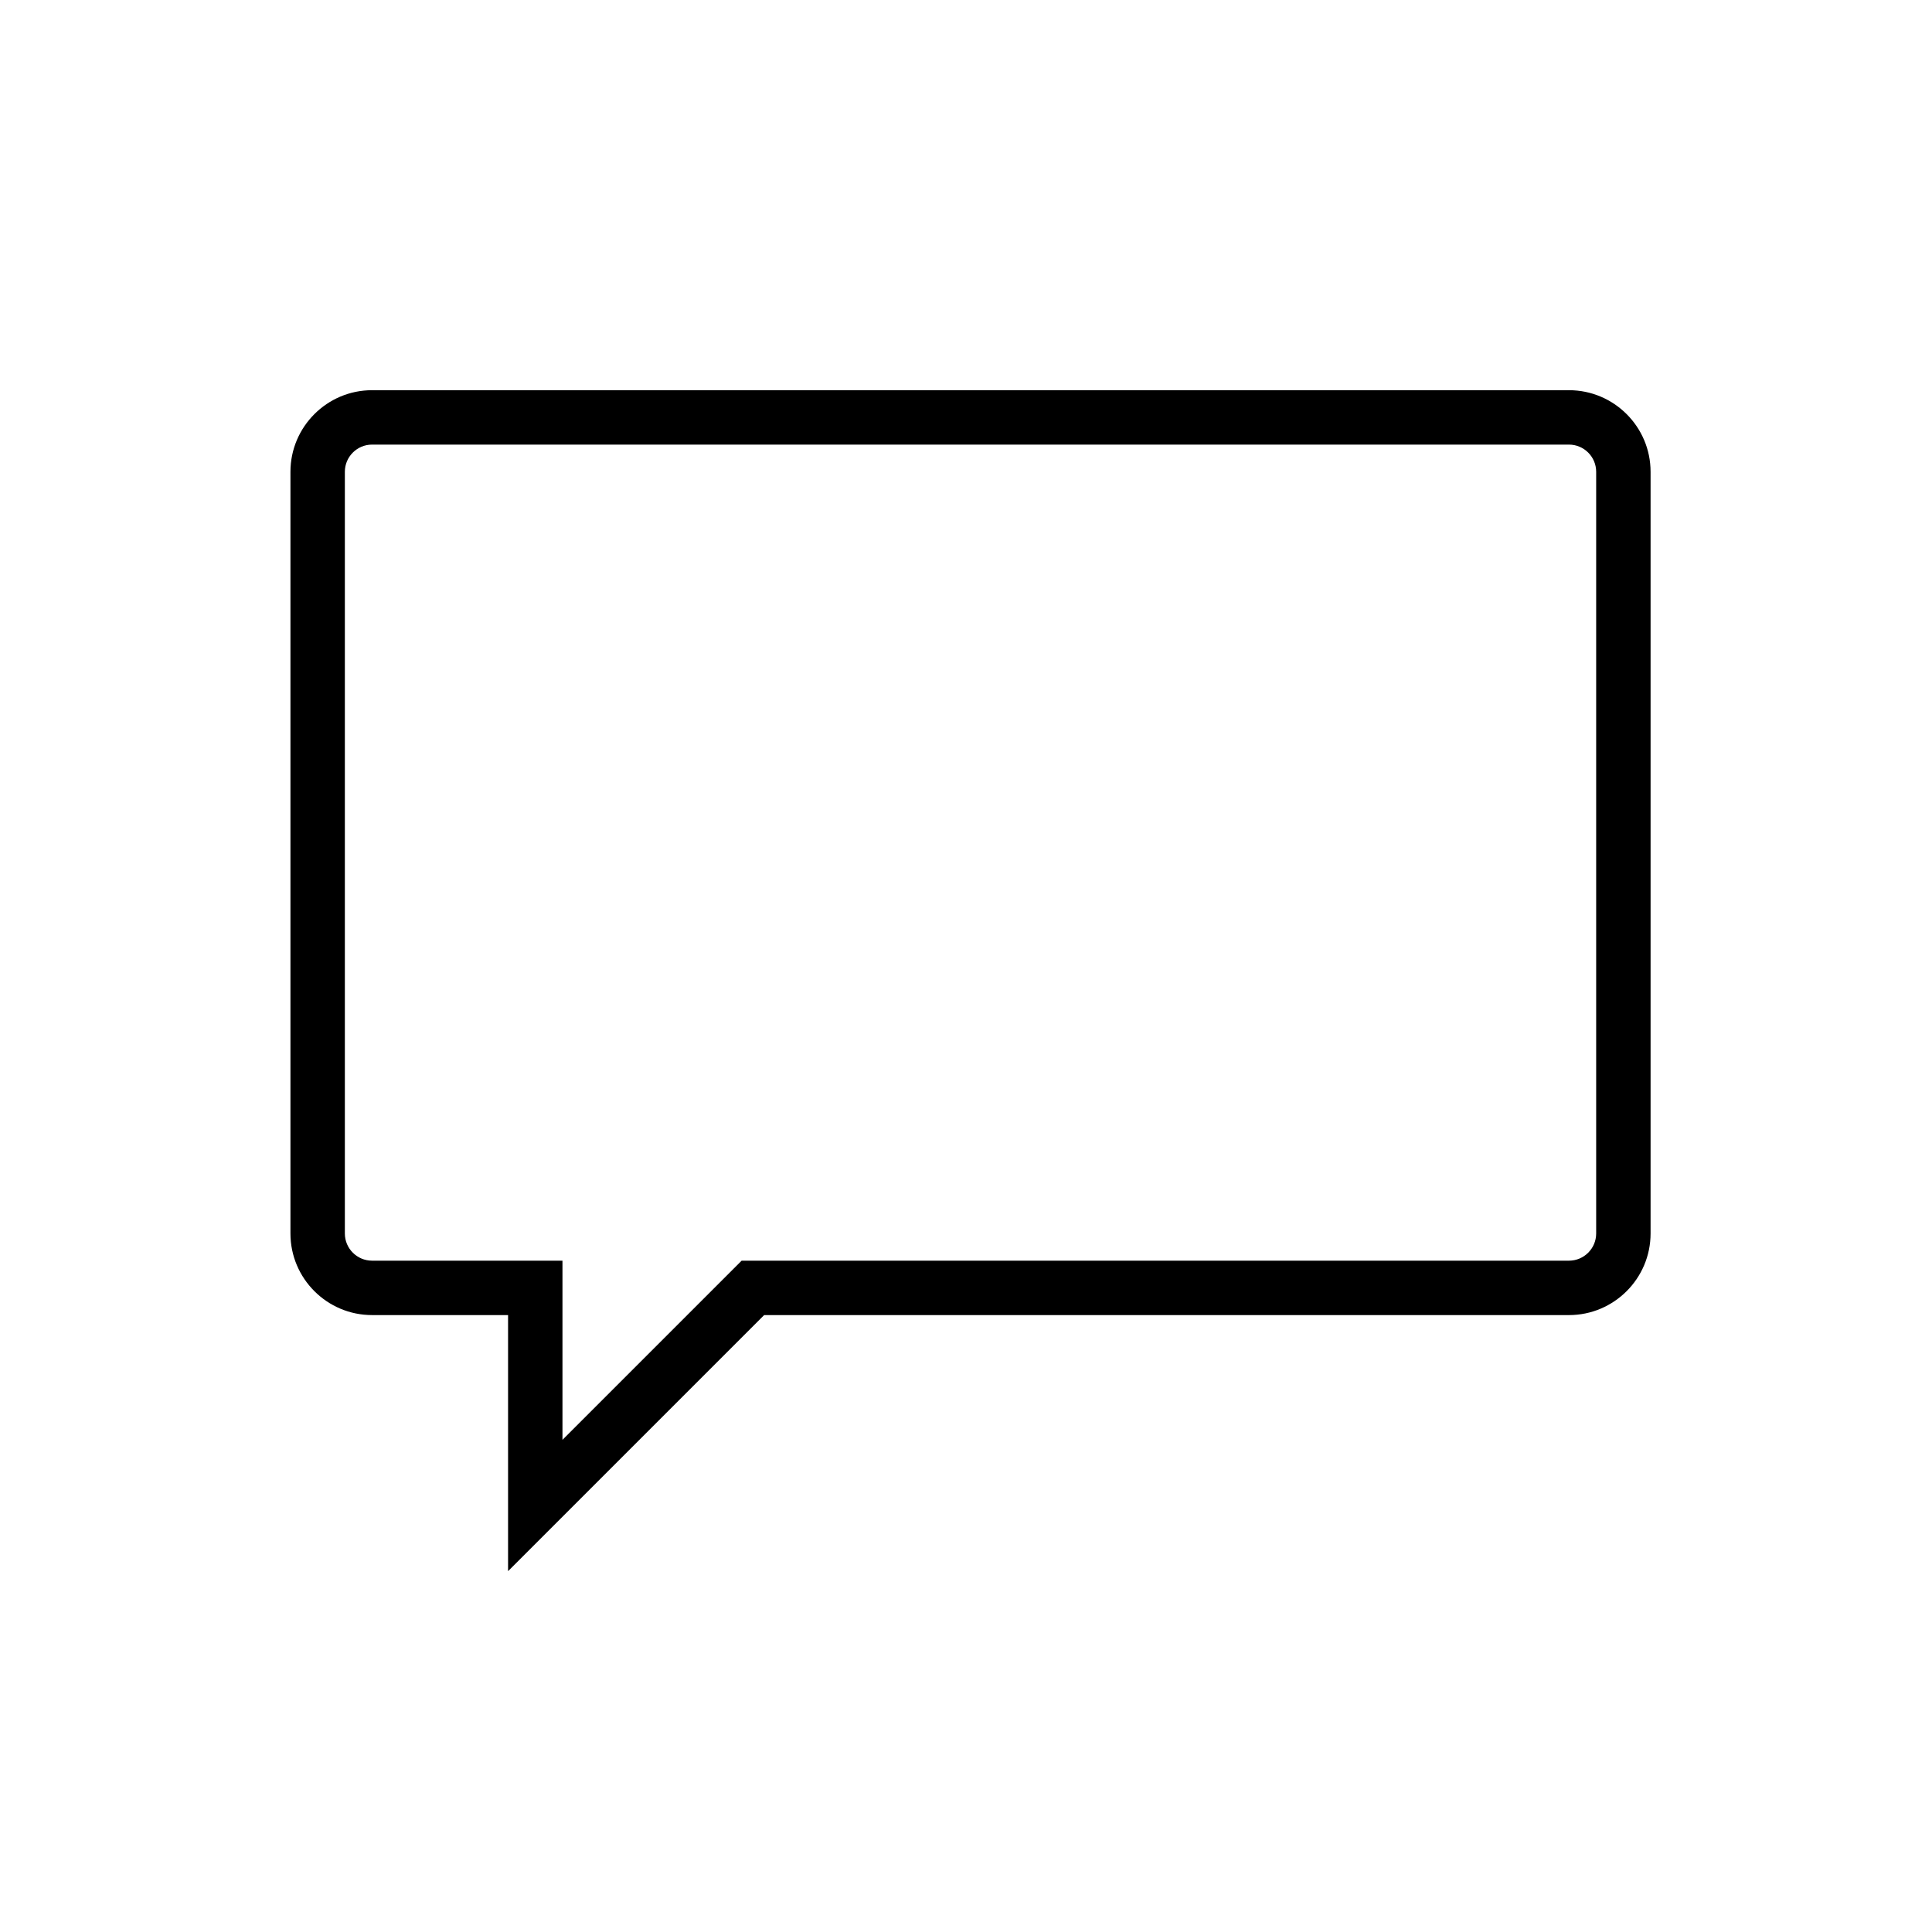 <?xml version="1.0" encoding="UTF-8" standalone="no"?>
<!-- Created with Inkscape (http://www.inkscape.org/) -->

<svg
   xmlns:dc="http://purl.org/dc/elements/1.1/"
   xmlns:cc="http://creativecommons.org/ns#"
   xmlns:rdf="http://www.w3.org/1999/02/22-rdf-syntax-ns#"
   xmlns:svg="http://www.w3.org/2000/svg"
   xmlns="http://www.w3.org/2000/svg"
   xmlns:sodipodi="http://sodipodi.sourceforge.net/DTD/sodipodi-0.dtd"
   xmlns:inkscape="http://www.inkscape.org/namespaces/inkscape"
   width="200"
   height="200"
   id="svg2987"
   version="1.1"
   inkscape:version="0.48.4 r9939"
   sodipodi:docname="plaidchat.svg">
  <defs
     id="defs2989" />
  <sodipodi:namedview
     id="base"
     pagecolor="#ffffff"
     bordercolor="#666666"
     borderopacity="1.0"
     inkscape:pageopacity="0"
     inkscape:pageshadow="2"
     inkscape:zoom="1"
     inkscape:cx="100"
     inkscape:cy="100"
     inkscape:document-units="px"
     inkscape:current-layer="layer1"
     showgrid="false"
     inkscape:window-width="1920"
     inkscape:window-height="1028"
     inkscape:window-x="0"
     inkscape:window-y="0"
     inkscape:window-maximized="1"
     showborder="true" />
  <g
     inkscape:label="Layer 1"
     inkscape:groupmode="layer"
     id="layer1"
     transform="translate(0,-852.362)">
    <g
       id="g3032"
       transform="matrix(0.352,0,0,0.352,239.507,764.627)">
      <g
         id="g3016"
         transform="translate(-651,276)">
        <g
           id="g3018">
          <path
             id="path3020"
             d="M 120,435.314 V 360 H 80 C 66.767,360 56,349.234 56,336 V 112 C 56,98.766 66.767,88 80,88 h 352 c 13.233,0 24,10.766 24,24 v 224 c 0,13.234 -10.767,24 -24,24 H 195.313 L 120,435.314 z M 80,104 c -4.411,0 -8,3.589 -8,8 v 224 c 0,4.411 3.589,8 8,8 h 56 v 52.686 L 188.687,344 H 432 c 4.411,0 8,-3.589 8,-8 V 112 c 0,-4.411 -3.589,-8 -8,-8 H 80 z"
             inkscape:connector-curvature="0" />
        </g>
      </g>
    </g>
  </g>
</svg>

